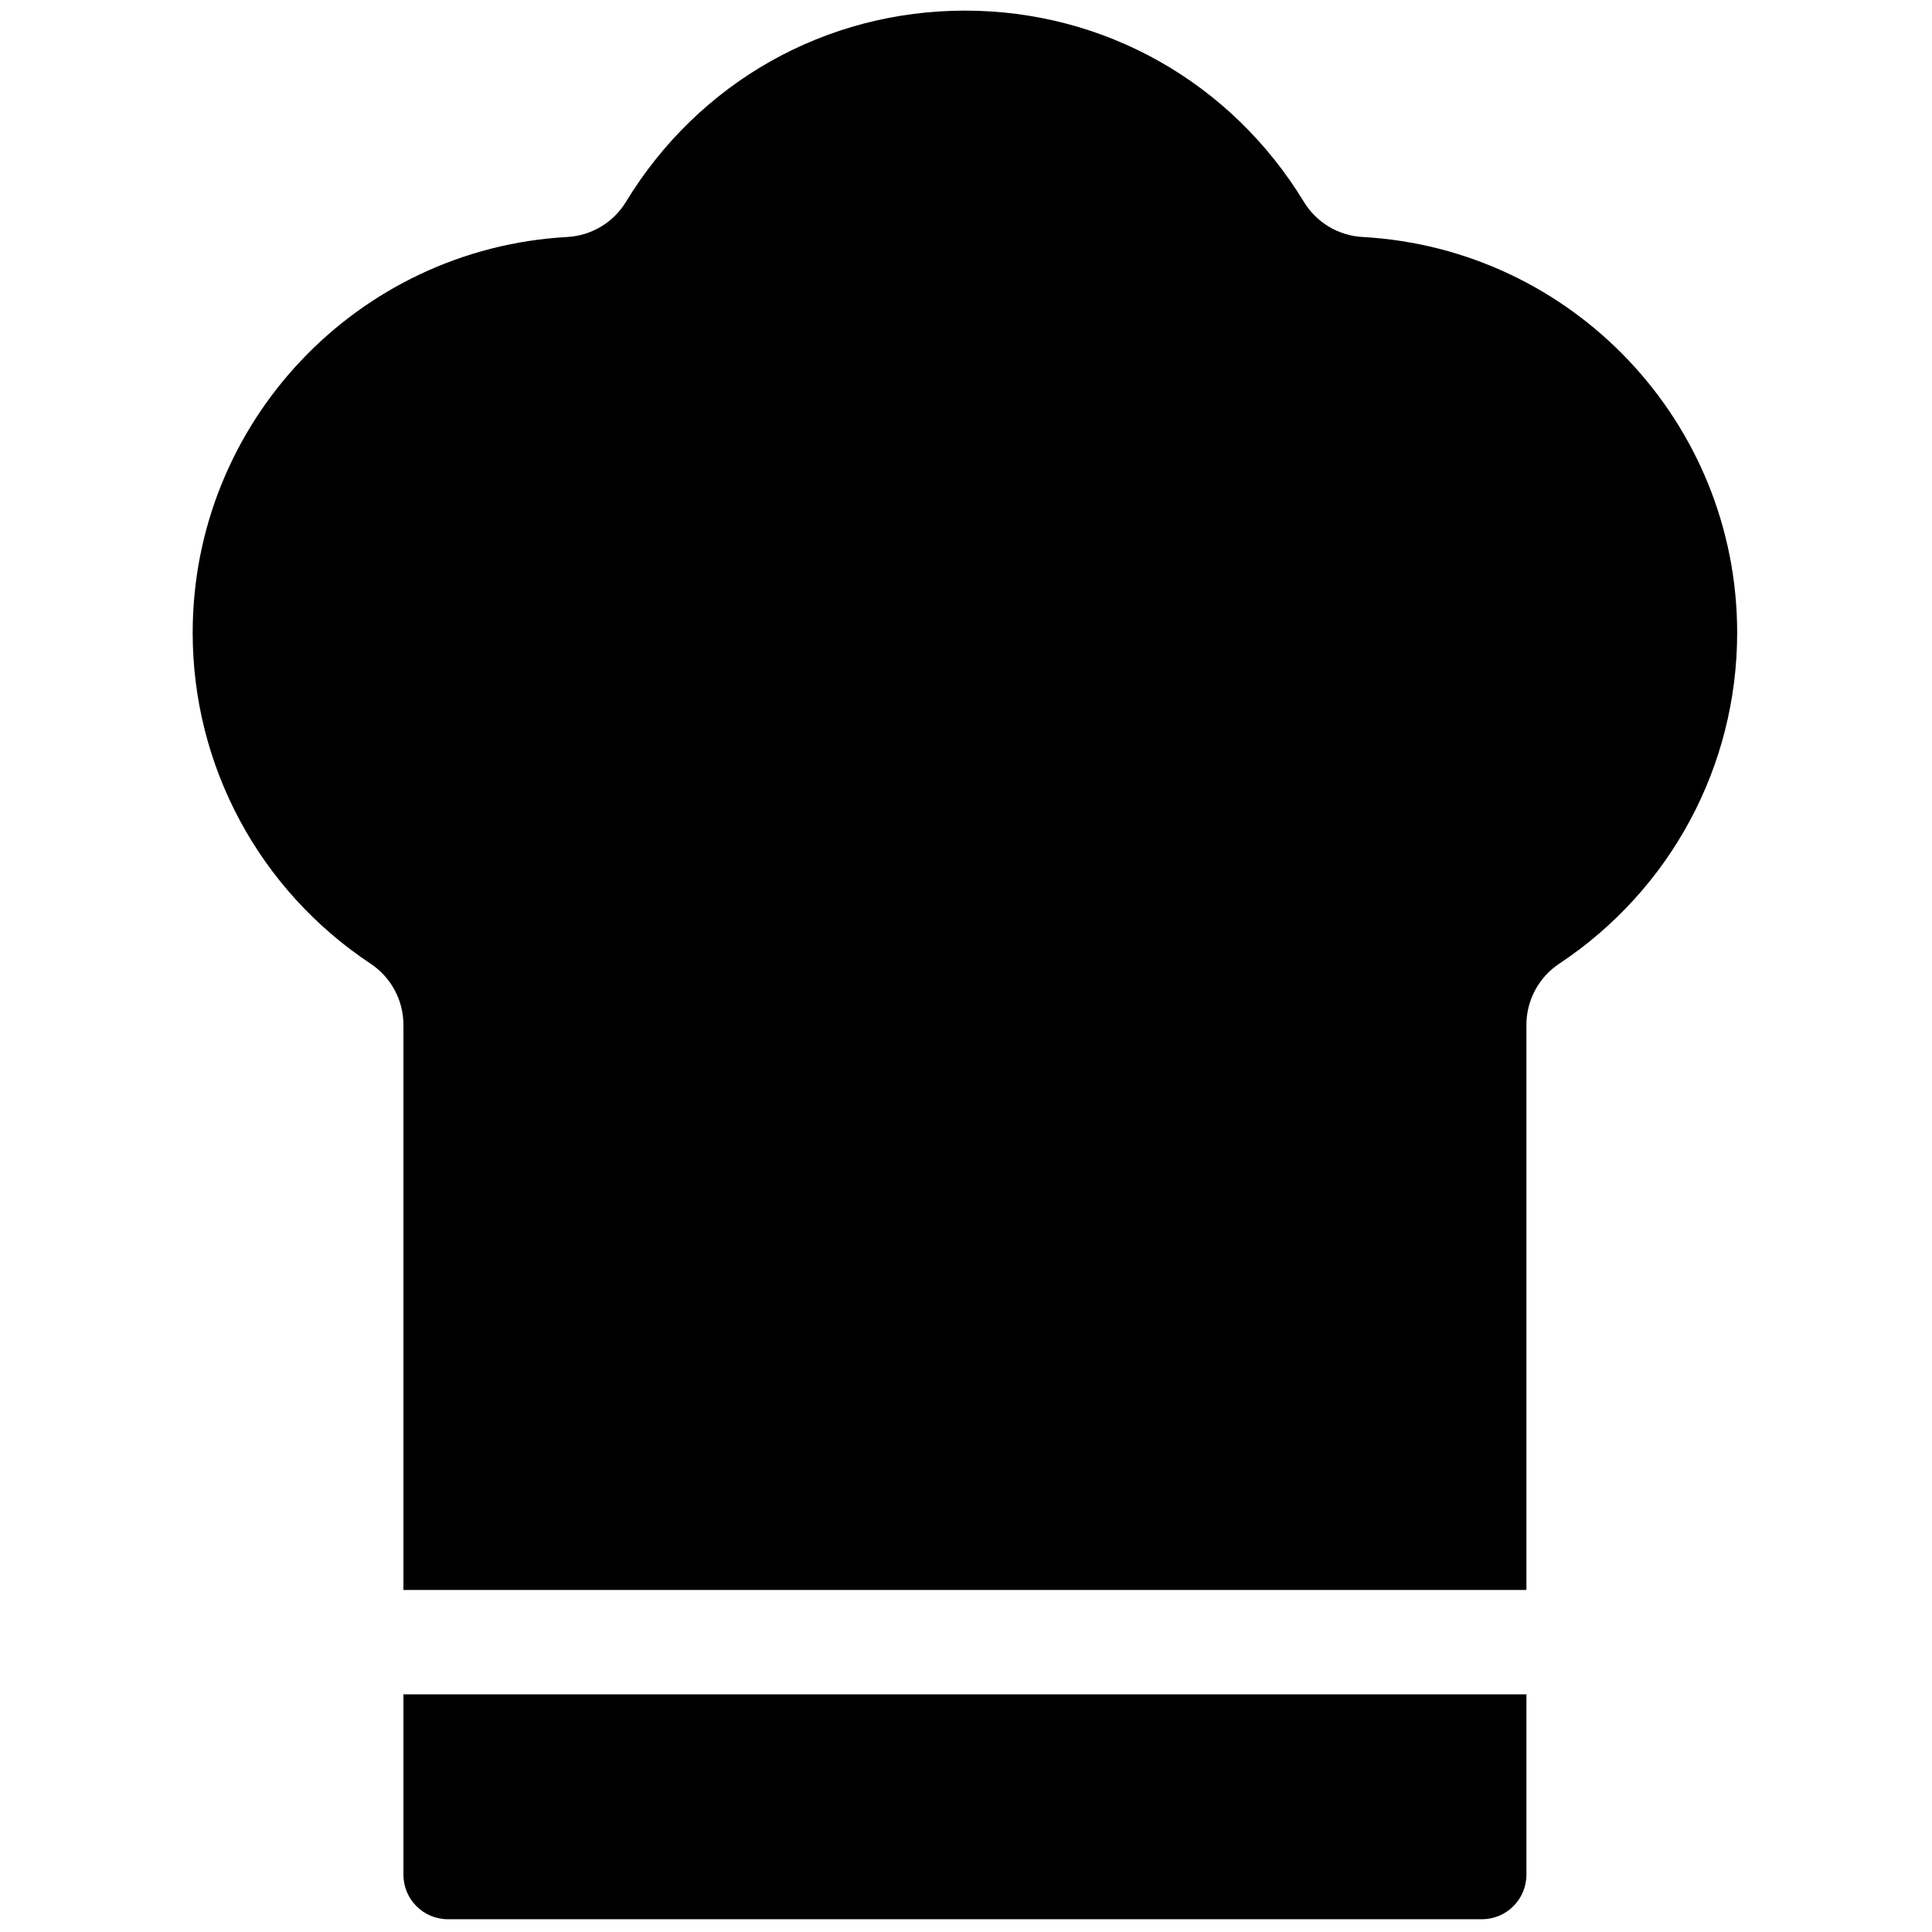 <svg xmlns="http://www.w3.org/2000/svg" xmlns:xlink="http://www.w3.org/1999/xlink" version="1.1" width="256" height="256" viewBox="0 0 256 256" xml:space="preserve">
<g style="stroke: none; stroke-width: 0; stroke-dasharray: none; stroke-linecap: butt; stroke-linejoin: miter; stroke-miterlimit: 10; fill: none; fill-rule: nonzero; opacity: 1;" transform="translate(1.407 1.407) scale(2.81 2.81)">
	<path d="M 71.477 87.904 c 0 1.156 -0.94 2.096 -2.096 2.096 H 20.618 c -1.156 0 -2.095 -0.94 -2.095 -2.096 v -8.508 h 52.955 V 87.904 z" style="stroke: none; stroke-width: 1; stroke-dasharray: none; stroke-linecap: butt; stroke-linejoin: miter; stroke-miterlimit: 10; fill: rgb(0,0,0); fill-rule: nonzero; opacity: 1;" transform=" matrix(1 0 0 1 0 0) " stroke-linecap="round"/>
	<path d="M 73.024 44.943 c -0.966 0.642 -1.547 1.725 -1.547 2.884 v 26.646 H 18.523 V 47.827 c 0 -1.159 -0.581 -2.243 -1.548 -2.884 c -5.253 -3.486 -8.39 -9.321 -8.39 -15.606 c 0 -9.913 7.76 -18.111 17.667 -18.663 c 1.138 -0.063 2.171 -0.683 2.764 -1.656 C 32.453 3.371 38.428 0 45 0 c 6.57 0 12.546 3.371 15.984 9.018 c 0.593 0.974 1.626 1.593 2.764 1.656 c 9.907 0.552 17.667 8.75 17.667 18.663 C 81.415 35.622 78.278 41.456 73.024 44.943 z" style="stroke: none; stroke-width: 1; stroke-dasharray: none; stroke-linecap: butt; stroke-linejoin: miter; stroke-miterlimit: 10; fill: rgb(0,0,0); fill-rule: nonzero; opacity: 1;" transform=" matrix(1 0 0 1 0 0) " stroke-linecap="round"/>
</g>
</svg>